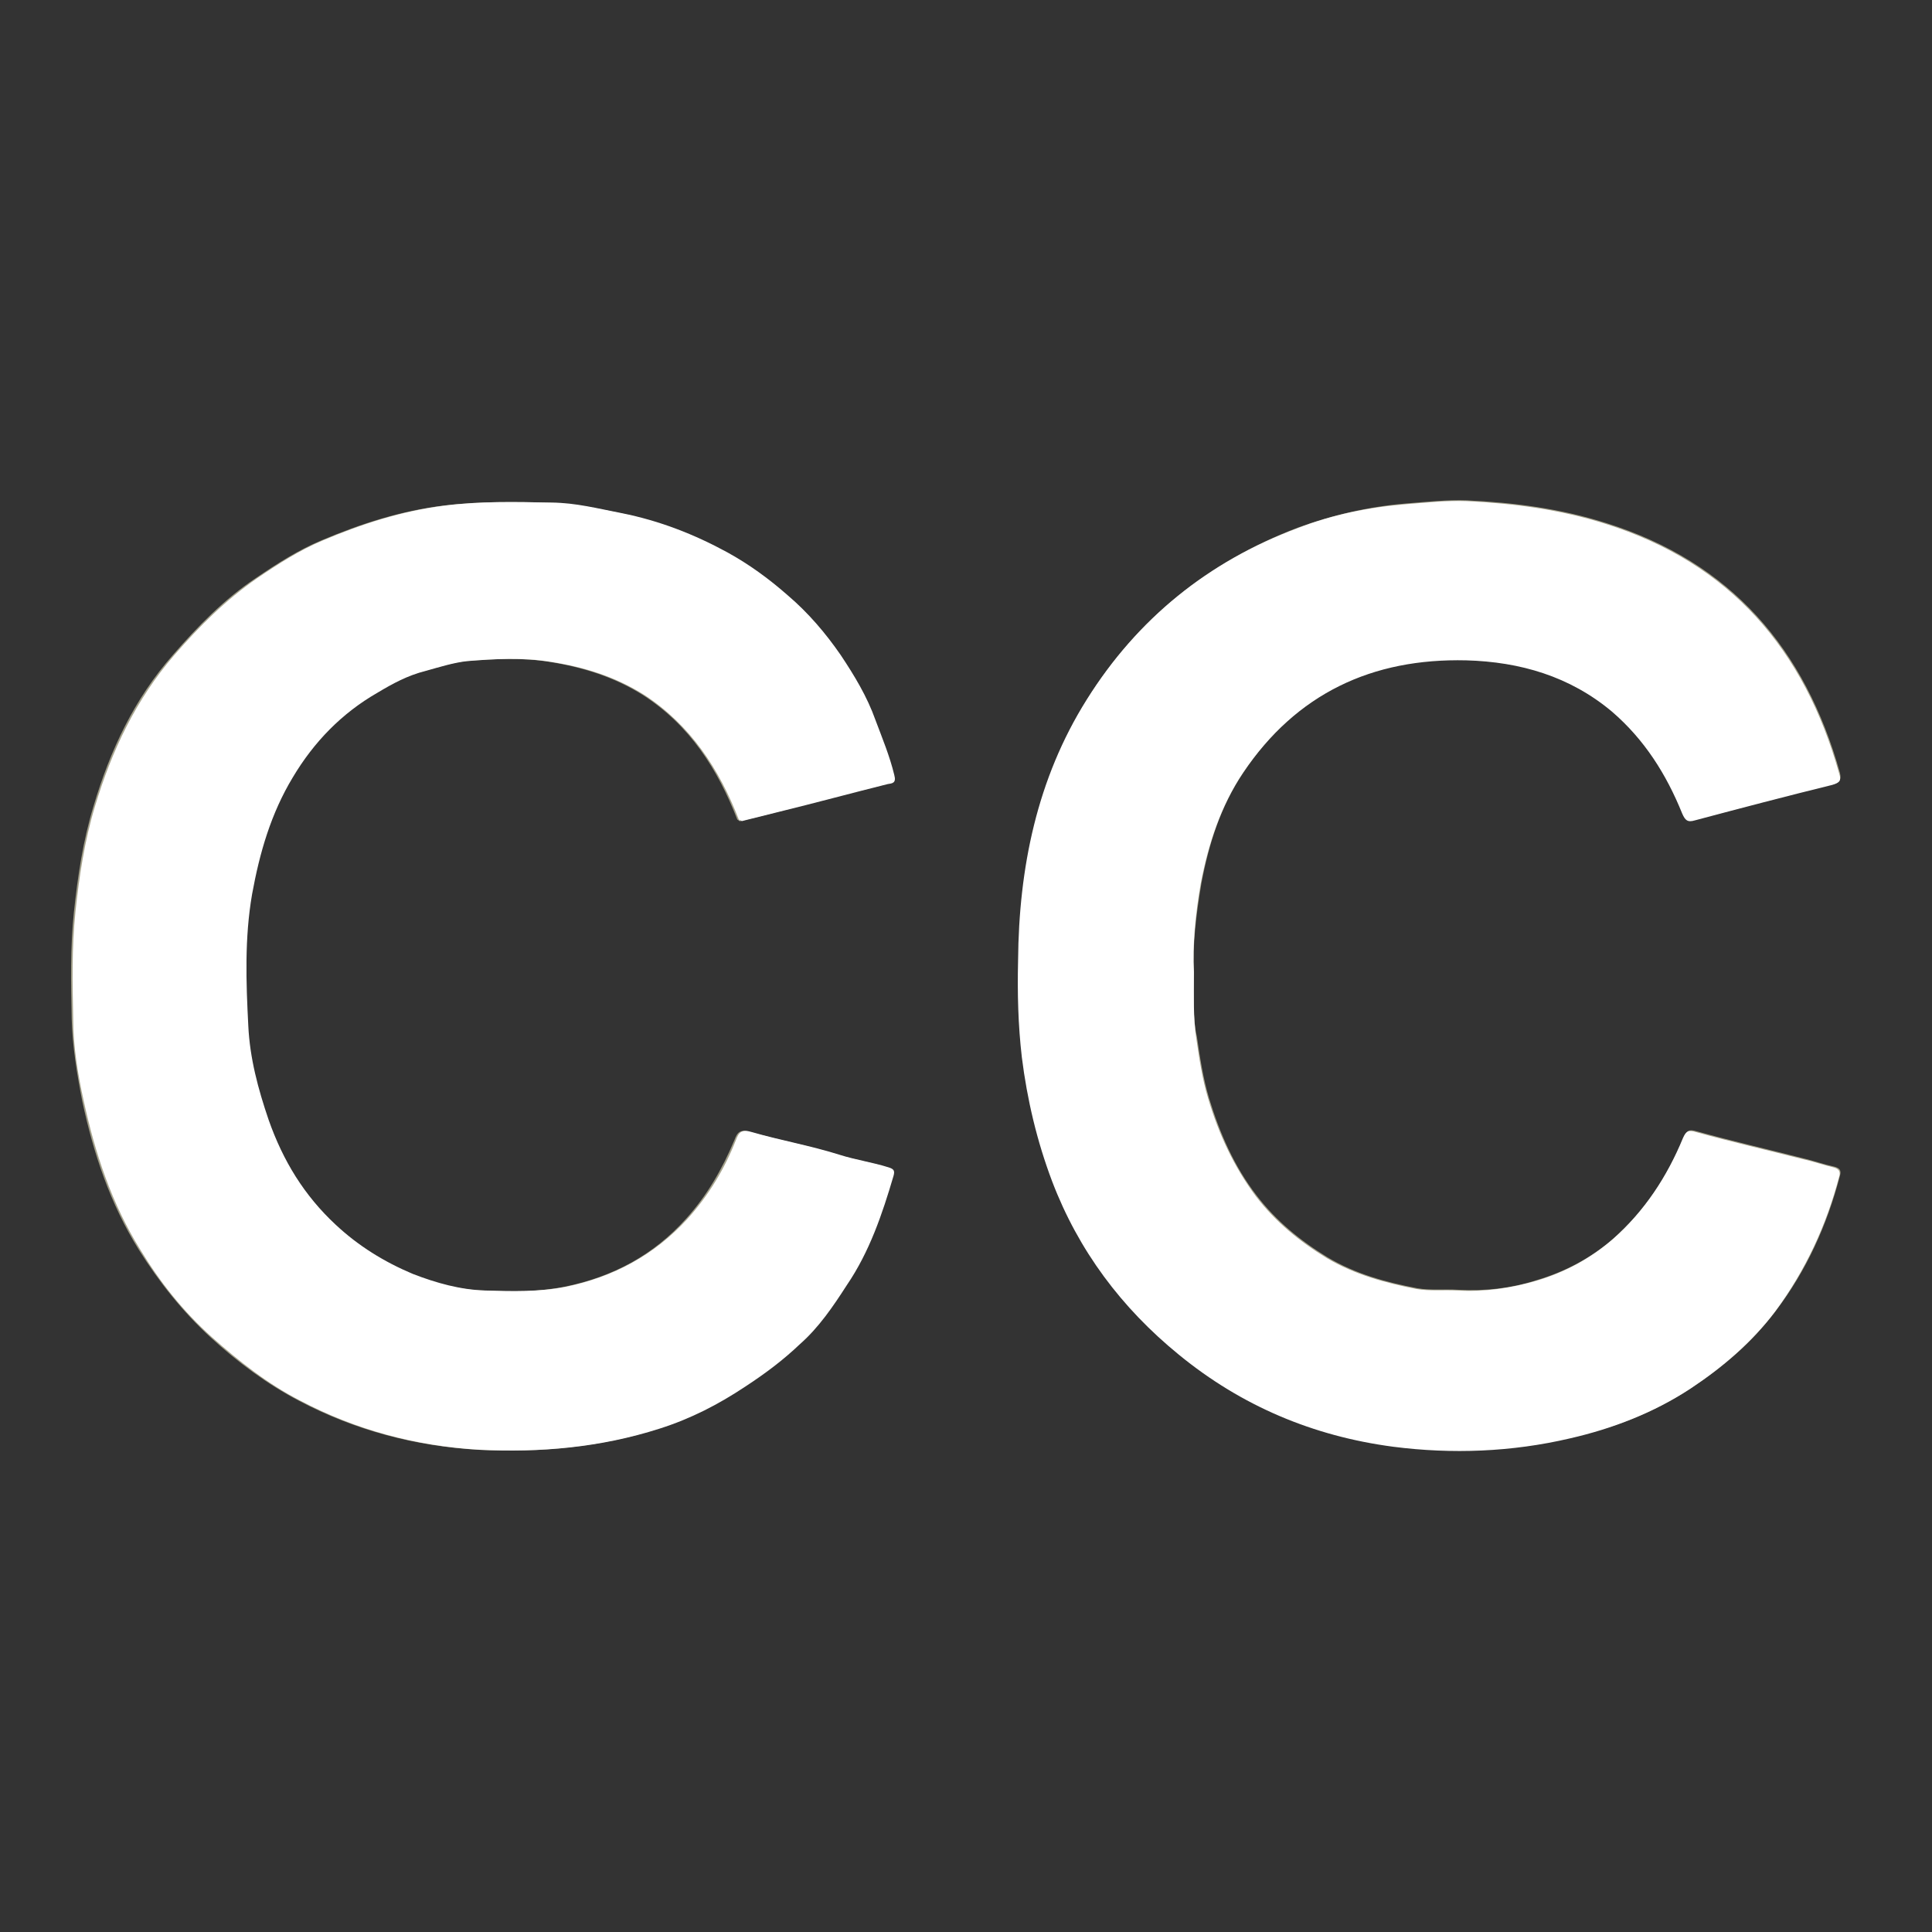<?xml version="1.0" encoding="utf-8"?>
<!-- Generator: Adobe Illustrator 27.3.1, SVG Export Plug-In . SVG Version: 6.00 Build 0)  -->
<svg version="1.1" id="Layer_1" xmlns="http://www.w3.org/2000/svg" xmlns:xlink="http://www.w3.org/1999/xlink" x="0px" y="0px"
	 viewBox="0 0 256 256" style="enable-background:new 0 0 256 256;" xml:space="preserve">
<rect x="0" y="0" width="256" height="256" fill="#333333" stroke="none"/>
<style type="text/css">
	.st0{fill:#A5A28C;}
	.st1{fill:#FFFFFF;}
</style>
<g id="i0umQk.tif">
	<g>
		<path class="st0" d="M98.1,108.8c1.6-0.4,3.2-0.8,4.8-1.2c4.8-1.2,9.6-2.5,14.5-3.7c0.6-0.2,1.2-0.2,0.9-1.2
			c-0.7-2.5-1.6-4.9-2.5-7.3c-1.2-3.1-2.8-6-4.6-8.6c-2-2.9-4.3-5.5-7-7.9c-2.5-2.2-5.1-4.1-8-5.7c-4.4-2.4-9.1-4.2-14-5.2
			c-3.1-0.6-6.2-1.3-9.3-1.4c-4.7-0.1-9.4-0.2-14.2,0.4c-5.6,0.7-10.9,2.4-16.1,4.6c-3.1,1.3-5.9,3.1-8.7,5
			c-4.2,2.8-7.7,6.4-11,10.2c-5.1,5.8-8.3,12.6-10.5,20c-1.4,4.6-2.1,9.3-2.6,14c-0.5,4.7-0.4,9.4-0.3,14.2
			c0.1,3.7,0.7,7.3,1.4,10.9c1.5,7,3.7,13.6,7.5,19.7c2.7,4.3,5.8,8.2,9.5,11.6c3.6,3.3,7.5,6.2,11.7,8.4c7.4,3.9,15.3,6,23.7,6.5
			c8.1,0.4,16.1-0.3,23.9-2.8c4.1-1.3,7.8-3.2,11.4-5.6c2.6-1.7,5-3.5,7.2-5.6c2.5-2.3,4.3-5,6.2-7.8c3-4.5,4.8-9.4,6.2-14.5
			c0.2-0.7,0-0.9-0.6-1.1c-2.2-0.7-4.4-1-6.6-1.7c-3.8-1.2-7.7-1.9-11.6-3c-1.3-0.4-1.7,0-2.1,1.1c-1.6,3.8-3.6,7.3-6.4,10.4
			c-4.3,4.8-9.7,7.7-16.1,9c-3.6,0.7-7.2,0.7-10.7,0.5c-3.3-0.1-6.5-0.9-9.6-2.2c-3.8-1.5-7.2-3.7-10.2-6.5c-4.1-3.9-7-8.5-8.9-13.9
			c-1.4-4.1-2.5-8.3-2.7-12.5c-0.3-5.8-0.5-11.7,0.5-17.4c1-5.5,2.5-10.7,5.4-15.5c2.8-4.7,6.5-8.4,11.2-11.2c2-1.2,4.1-2.3,6.4-2.9
			c1.8-0.5,3.7-1.1,5.5-1.3c3.7-0.3,7.4-0.5,11.1,0.1c4.4,0.7,8.6,2,12.4,4.4c6.2,4,9.9,9.8,12.5,16.5
			C97.9,108.7,98,108.8,98.1,108.8z M158.2,128.8c-0.2-3.5,0.3-7.7,1-11.8c1-5.3,2.6-10.3,5.6-14.7c7-10.5,17.1-15.2,29.6-14.9
			c7.1,0.2,13.7,2.1,19.3,6.8c4.3,3.7,7.2,8.3,9.3,13.5c0.4,0.9,0.7,1.1,1.7,0.9c6.1-1.6,12.1-3.2,18.2-4.7c0.9-0.2,1.1-0.6,0.9-1.5
			c-4.6-16.4-14.4-27.9-31-33.1c-6-1.9-12.1-2.7-18.4-3c-2.6-0.1-5.3,0.2-7.9,0.4c-5,0.4-9.8,1.5-14.5,3.2
			c-11.8,4.5-21.2,12-27.9,22.7c-6.6,10.6-9,22.3-9.1,34.6c0,4.3,0,8.5,0.5,12.8c0.7,5.6,1.9,11.1,4,16.4c3.5,9.2,9.1,16.8,16.8,23
			c8.3,6.8,17.8,10.8,28.4,12.2c7.8,1,15.7,0.7,23.4-1.1c5.7-1.3,11.1-3.3,16-6.6c4.3-2.8,8.1-6.1,11.2-10.2
			c4.1-5.4,6.8-11.4,8.5-17.9c0.2-0.7,0-1-0.7-1.2c-1.4-0.3-2.8-0.8-4.1-1.1c-4.7-1.2-9.5-2.3-14.2-3.6c-1-0.3-1.3-0.1-1.7,0.8
			c-2.1,5.1-5.1,9.7-9.3,13.4c-3,2.6-6.4,4.4-10.1,5.5c-3.4,1.1-6.9,1.5-10.5,1.3c-1.8-0.1-3.7,0.1-5.4-0.2
			c-4.2-0.8-8.2-1.9-11.9-4.1c-3.6-2.2-6.8-4.8-9.4-8.2c-3-3.9-4.9-8.3-6.3-12.9c-0.8-2.7-1.2-5.4-1.6-8.1
			C158,134.8,158.2,132.1,158.2,128.8z"/>
		<path class="st1" d="M158.2,128.8c0,3.3-0.1,6,0.3,8.7c0.4,2.7,0.8,5.5,1.6,8.1c1.4,4.7,3.4,9,6.3,12.9c2.6,3.4,5.8,6,9.4,8.2
			c3.7,2.2,7.8,3.3,11.9,4.1c1.8,0.3,3.6,0.1,5.4,0.2c3.6,0.2,7.1-0.3,10.5-1.3c3.7-1.1,7.1-2.9,10.1-5.5c4.2-3.7,7.2-8.3,9.3-13.4
			c0.4-0.9,0.7-1.1,1.7-0.8c4.7,1.3,9.5,2.4,14.2,3.6c1.4,0.3,2.8,0.8,4.1,1.1c0.7,0.2,0.9,0.6,0.7,1.2c-1.7,6.5-4.5,12.5-8.5,17.9
			c-3.1,4.1-7,7.4-11.2,10.2c-4.9,3.2-10.3,5.3-16,6.6c-7.7,1.8-15.6,2.1-23.4,1.1c-10.6-1.4-20.1-5.4-28.4-12.2
			c-7.6-6.2-13.3-13.8-16.8-23c-2-5.3-3.3-10.8-4-16.4c-0.5-4.3-0.6-8.5-0.5-12.8c0.1-12.3,2.5-24.1,9.1-34.6
			c6.7-10.7,16.1-18.3,27.9-22.7c4.6-1.8,9.5-2.8,14.5-3.2c2.6-0.2,5.3-0.5,7.9-0.4c6.2,0.3,12.4,1.1,18.4,3
			c16.6,5.2,26.4,16.7,31,33.1c0.3,0.9,0.1,1.2-0.9,1.5c-6.1,1.5-12.2,3.1-18.2,4.7c-1,0.3-1.3,0-1.7-0.9c-2.1-5.2-5-9.8-9.3-13.5
			c-5.6-4.7-12.2-6.6-19.3-6.8c-12.5-0.3-22.5,4.4-29.6,14.9c-3,4.5-4.6,9.5-5.6,14.7C158.4,121.1,158,125.3,158.2,128.8z"/>
		<path class="st1" d="M97.9,108.6c-2.6-6.7-6.4-12.5-12.5-16.5c-3.8-2.4-7.9-3.7-12.4-4.4c-3.7-0.6-7.4-0.4-11.1-0.1
			c-1.8,0.2-3.7,0.8-5.5,1.3c-2.4,0.6-4.4,1.7-6.4,2.9c-4.7,2.7-8.4,6.5-11.2,11.2c-2.9,4.8-4.4,10-5.4,15.5
			c-1,5.8-0.8,11.6-0.5,17.4c0.2,4.3,1.3,8.4,2.7,12.5c1.9,5.4,4.7,10,8.9,13.9c3,2.8,6.4,4.9,10.2,6.5c3.1,1.2,6.3,2.1,9.6,2.2
			c3.6,0.1,7.2,0.2,10.7-0.5c6.3-1.3,11.7-4.2,16.1-9c2.8-3.1,4.9-6.6,6.4-10.4c0.4-1.1,0.8-1.5,2.1-1.1c3.8,1.1,7.8,1.8,11.6,3
			c2.2,0.7,4.4,1,6.6,1.7c0.6,0.2,0.8,0.4,0.6,1.1c-1.5,5.1-3.2,10.1-6.2,14.5c-1.8,2.8-3.7,5.6-6.2,7.8c-2.2,2.1-4.6,3.9-7.2,5.6
			c-3.6,2.4-7.3,4.3-11.4,5.6c-7.8,2.5-15.8,3.2-23.9,2.8c-8.4-0.5-16.3-2.6-23.7-6.5c-4.3-2.2-8.1-5.2-11.7-8.4
			c-3.8-3.4-6.9-7.3-9.5-11.6c-3.8-6.1-6-12.8-7.5-19.7c-0.8-3.6-1.4-7.3-1.4-10.9c-0.1-4.7-0.2-9.4,0.3-14.2
			c0.5-4.7,1.2-9.4,2.6-14c2.2-7.3,5.4-14.1,10.5-20c3.3-3.8,6.8-7.3,11-10.2c2.8-1.9,5.6-3.7,8.7-5c5.2-2.2,10.5-3.9,16.1-4.6
			c4.7-0.6,9.4-0.5,14.2-0.4c3.1,0,6.2,0.8,9.3,1.4c5,1,9.6,2.8,14,5.2c2.9,1.6,5.5,3.5,8,5.7c2.7,2.3,5,5,7,7.9
			c1.8,2.7,3.5,5.5,4.6,8.6c0.9,2.4,1.9,4.8,2.5,7.3c0.3,1.1-0.3,1.1-0.9,1.2c-4.8,1.2-9.6,2.5-14.5,3.7c-1.6,0.4-3.2,0.8-4.8,1.2
			C98.1,108.7,98,108.6,97.9,108.6z"/>
		<path class="st1" d="M97.9,108.6c0.1,0.1,0.1,0.1,0.2,0.2C98,108.8,97.9,108.7,97.9,108.6z"/>
	</g>
</g>
</svg>
